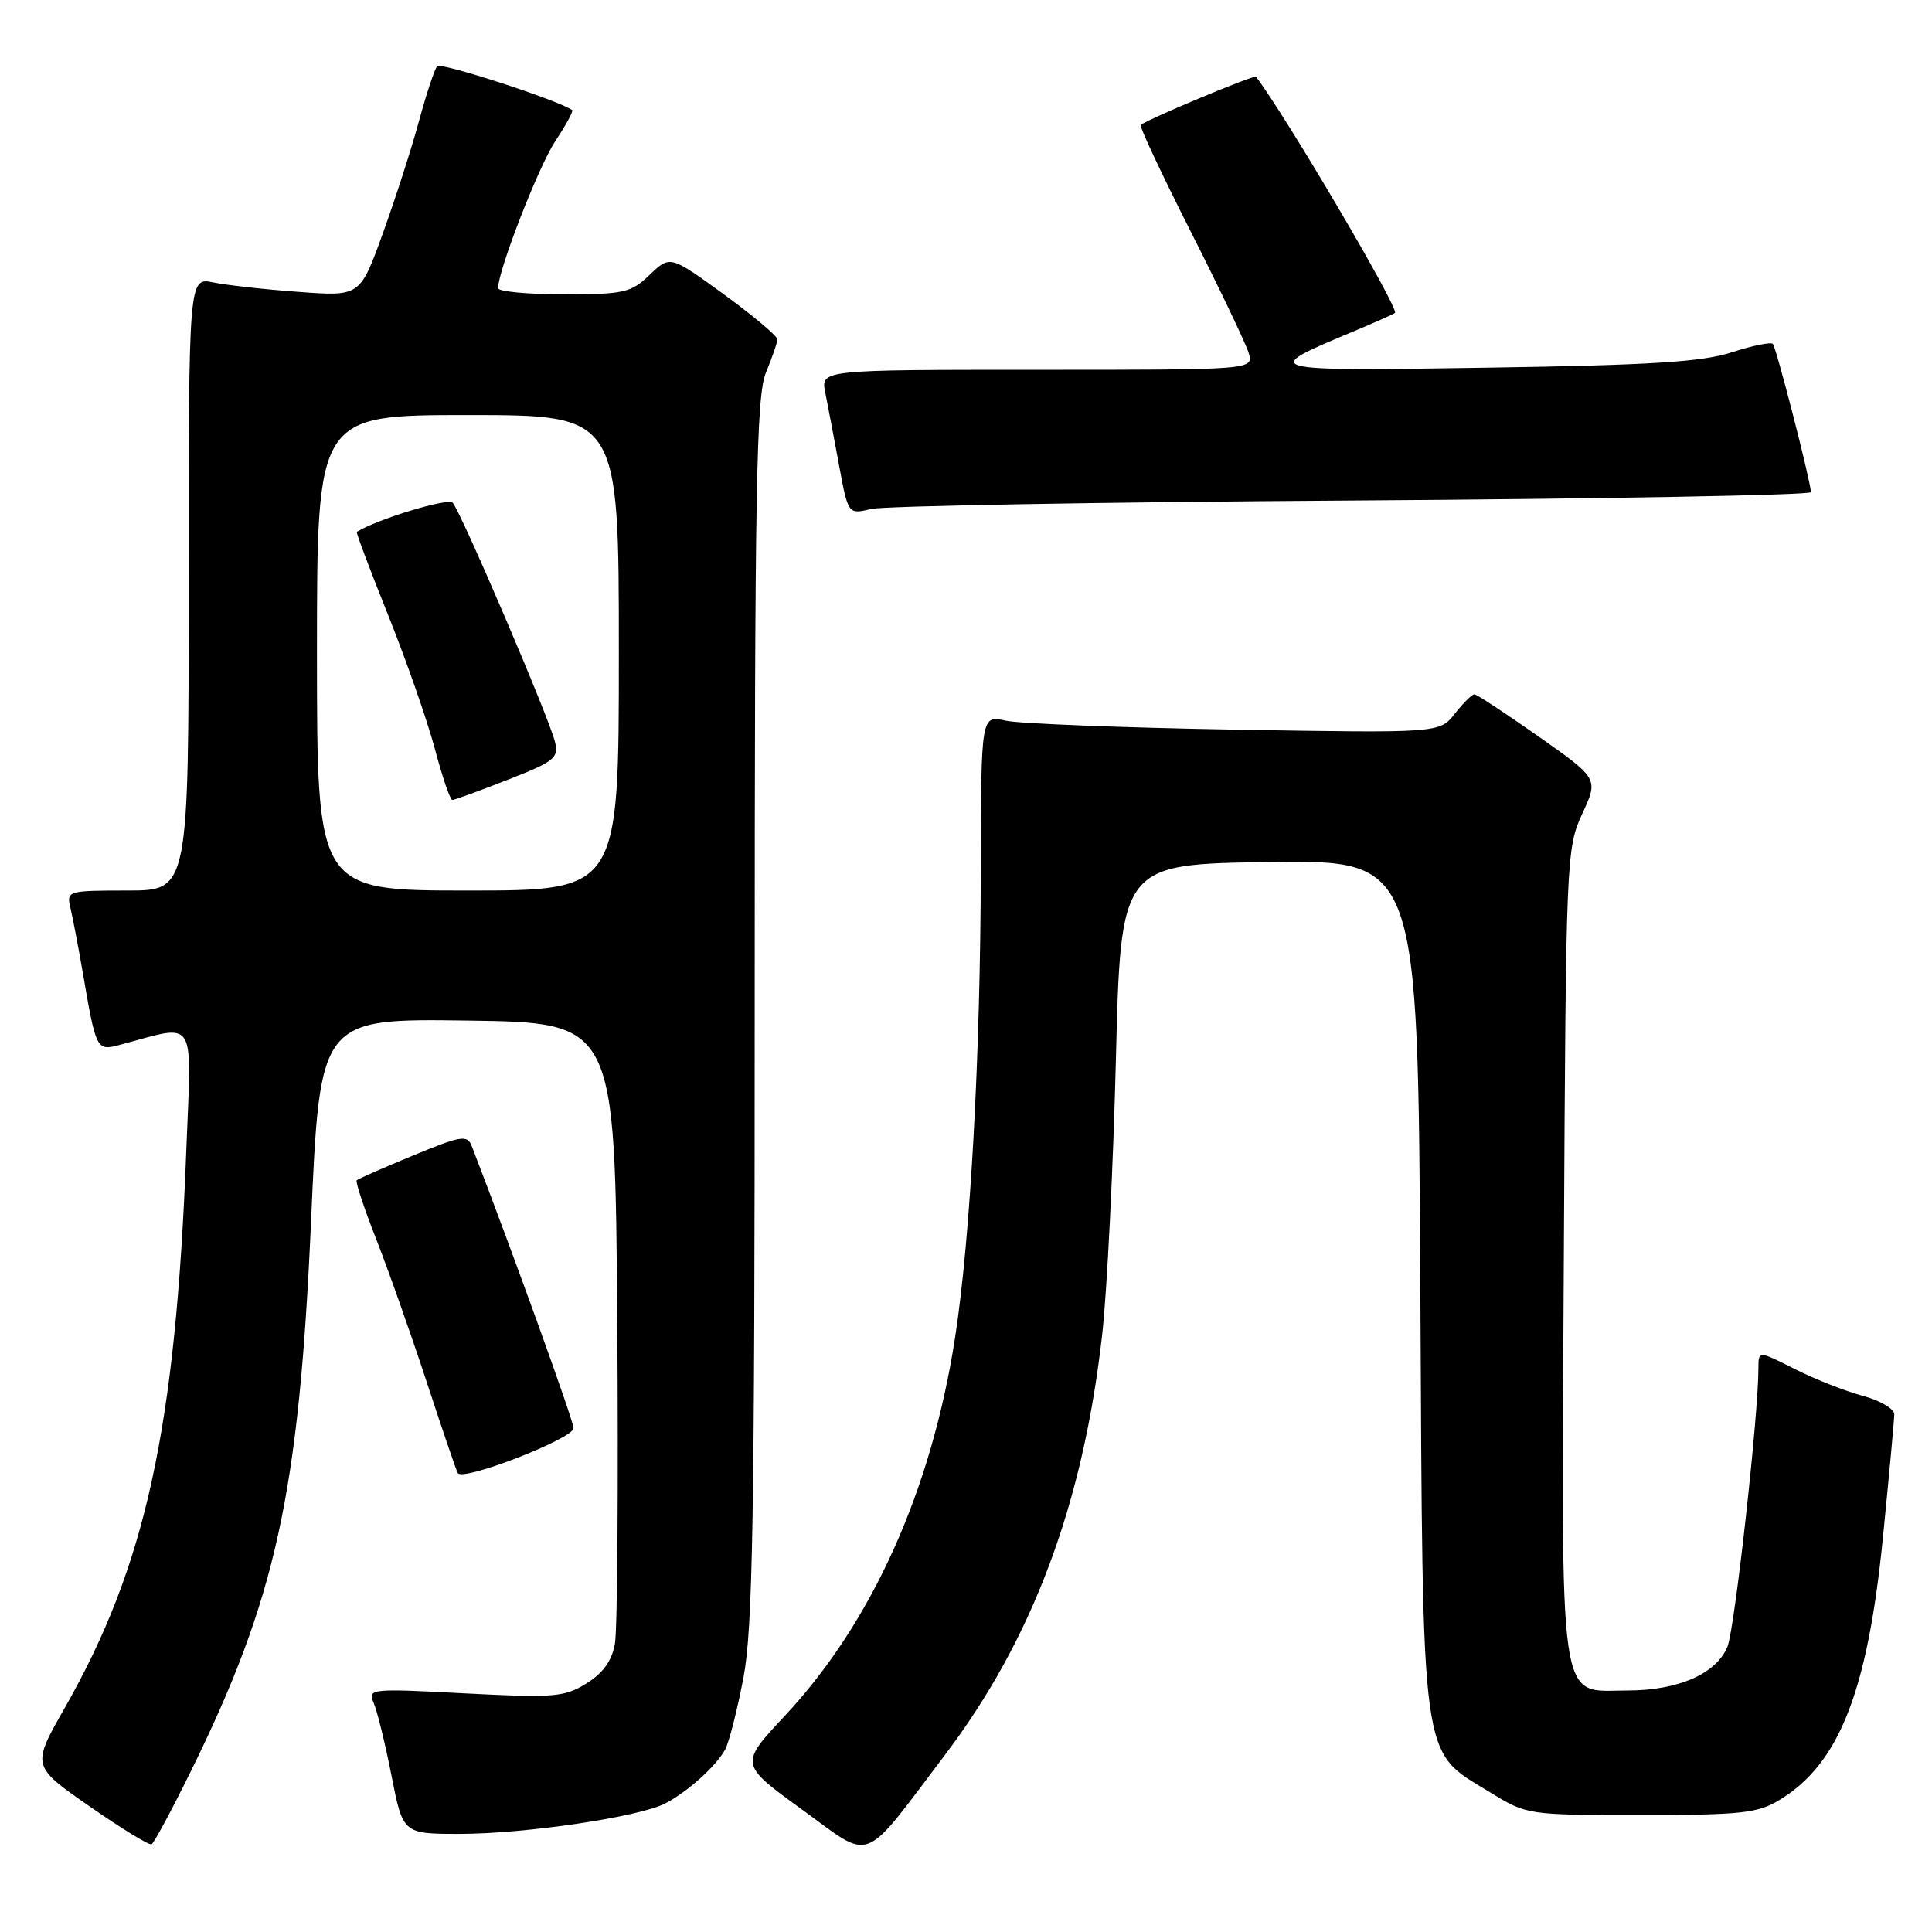 <?xml version="1.0" encoding="UTF-8" standalone="no"?>
<!DOCTYPE svg PUBLIC "-//W3C//DTD SVG 1.1//EN" "http://www.w3.org/Graphics/SVG/1.1/DTD/svg11.dtd" >
<svg xmlns="http://www.w3.org/2000/svg" xmlns:xlink="http://www.w3.org/1999/xlink" version="1.1" viewBox="0 0 256 256">
 <g >
 <path fill="currentColor"
d=" M 125.24 232.50 C 136.82 217.19 143.51 199.30 146.04 176.87 C 146.69 171.17 147.50 154.80 147.86 140.50 C 148.50 114.50 148.50 114.50 168.20 114.23 C 187.89 113.96 187.89 113.96 188.20 170.23 C 188.54 234.77 188.14 231.79 197.42 237.48 C 202.32 240.49 202.40 240.50 217.42 240.50 C 230.68 240.50 232.90 240.26 235.77 238.52 C 243.67 233.75 247.44 224.22 249.48 203.91 C 250.31 195.56 251.00 188.13 251.00 187.40 C 251.00 186.67 249.10 185.56 246.77 184.94 C 244.44 184.31 240.39 182.71 237.77 181.38 C 233.00 178.97 233.00 178.97 233.00 181.32 C 233.00 187.58 229.86 215.82 228.90 218.18 C 227.44 221.78 222.38 224.00 215.62 224.00 C 206.36 224.00 206.89 227.63 207.22 165.87 C 207.49 113.64 207.55 112.40 209.65 107.84 C 211.81 103.18 211.81 103.18 203.87 97.59 C 199.50 94.52 195.67 92.00 195.36 92.00 C 195.04 92.00 193.88 93.16 192.77 94.57 C 190.74 97.14 190.74 97.14 163.62 96.68 C 148.70 96.42 135.04 95.89 133.25 95.49 C 130.00 94.77 130.00 94.77 129.96 115.14 C 129.92 139.78 128.59 164.09 126.55 177.25 C 123.43 197.48 115.54 215.00 103.99 227.36 C 97.99 233.77 97.99 233.77 106.24 239.75 C 115.75 246.65 114.03 247.31 125.24 232.50 Z  M 25.24 234.80 C 36.58 211.79 39.63 197.86 41.22 161.73 C 42.40 134.96 42.40 134.96 61.95 135.23 C 81.50 135.50 81.50 135.50 81.79 175.00 C 81.95 196.72 81.81 215.98 81.48 217.80 C 81.08 220.07 79.90 221.71 77.70 223.07 C 74.77 224.88 73.40 224.99 61.59 224.38 C 49.14 223.72 48.70 223.77 49.50 225.60 C 49.96 226.65 51.03 230.99 51.87 235.25 C 53.39 243.00 53.39 243.00 60.95 243.00 C 69.62 242.99 84.67 240.76 88.14 238.97 C 91.11 237.43 94.90 234.02 96.10 231.80 C 96.60 230.87 97.69 226.60 98.51 222.30 C 99.75 215.78 100.00 201.21 100.00 133.72 C 100.00 64.17 100.21 52.44 101.50 49.35 C 102.32 47.37 103.00 45.40 103.00 44.96 C 103.00 44.52 99.80 41.84 95.90 38.99 C 88.79 33.83 88.79 33.83 86.09 36.41 C 83.61 38.79 82.69 39.00 74.70 39.00 C 69.91 39.00 66.00 38.63 66.00 38.18 C 66.00 35.83 71.37 22.03 73.59 18.68 C 75.00 16.56 76.00 14.71 75.82 14.59 C 73.96 13.27 58.41 8.22 57.93 8.77 C 57.58 9.17 56.50 12.42 55.53 16.00 C 54.56 19.58 52.41 26.27 50.74 30.89 C 47.71 39.28 47.71 39.28 39.61 38.68 C 35.15 38.36 30.04 37.79 28.25 37.42 C 25.00 36.75 25.00 36.75 25.00 77.38 C 25.00 118.00 25.00 118.00 16.89 118.00 C 8.99 118.00 8.80 118.06 9.32 120.25 C 9.62 121.49 10.37 125.42 10.99 129.00 C 12.73 139.13 12.80 139.27 15.84 138.46 C 26.23 135.70 25.38 134.37 24.69 152.32 C 23.29 189.29 19.33 207.44 8.56 226.34 C 4.19 234.01 4.19 234.01 11.85 239.34 C 16.06 242.27 19.76 244.54 20.08 244.38 C 20.40 244.22 22.72 239.91 25.24 234.80 Z  M 76.00 189.24 C 76.00 188.27 67.75 165.42 62.50 151.84 C 61.92 150.35 61.10 150.48 54.74 153.11 C 50.83 154.72 47.47 156.20 47.27 156.39 C 47.08 156.59 48.23 160.07 49.82 164.12 C 51.42 168.18 54.42 176.68 56.50 183.00 C 58.57 189.32 60.44 194.81 60.66 195.19 C 61.30 196.33 76.00 190.62 76.00 189.24 Z  M 179.25 66.32 C 212.66 66.10 239.98 65.61 239.96 65.21 C 239.86 63.52 235.36 46.03 234.91 45.57 C 234.63 45.30 232.18 45.80 229.45 46.69 C 225.54 47.96 218.71 48.39 197.00 48.72 C 167.06 49.18 166.87 49.13 179.00 44.06 C 182.03 42.80 184.65 41.63 184.84 41.46 C 185.43 40.93 170.47 15.50 166.43 10.17 C 166.20 9.88 151.98 15.82 151.15 16.56 C 150.95 16.73 153.94 23.09 157.78 30.69 C 161.62 38.28 165.07 45.51 165.45 46.75 C 166.13 49.00 166.13 49.00 137.44 49.00 C 108.75 49.00 108.75 49.00 109.35 52.01 C 109.68 53.67 110.50 57.98 111.17 61.60 C 112.38 68.17 112.38 68.17 115.44 67.44 C 117.12 67.04 145.84 66.53 179.25 66.32 Z  M 42.00 86.50 C 42.00 55.00 42.00 55.00 62.00 55.00 C 82.00 55.00 82.00 55.00 82.00 86.50 C 82.00 118.00 82.00 118.00 62.00 118.00 C 42.00 118.00 42.00 118.00 42.00 86.50 Z  M 67.29 103.32 C 73.53 100.87 74.07 100.43 73.52 98.24 C 72.69 94.93 61.03 67.71 59.98 66.61 C 59.34 65.95 50.02 68.78 47.28 70.47 C 47.16 70.55 49.03 75.53 51.45 81.55 C 53.86 87.57 56.64 95.54 57.63 99.25 C 58.61 102.96 59.65 106.00 59.93 106.00 C 60.22 106.00 63.53 104.79 67.29 103.32 Z "/>
</g>
</svg>